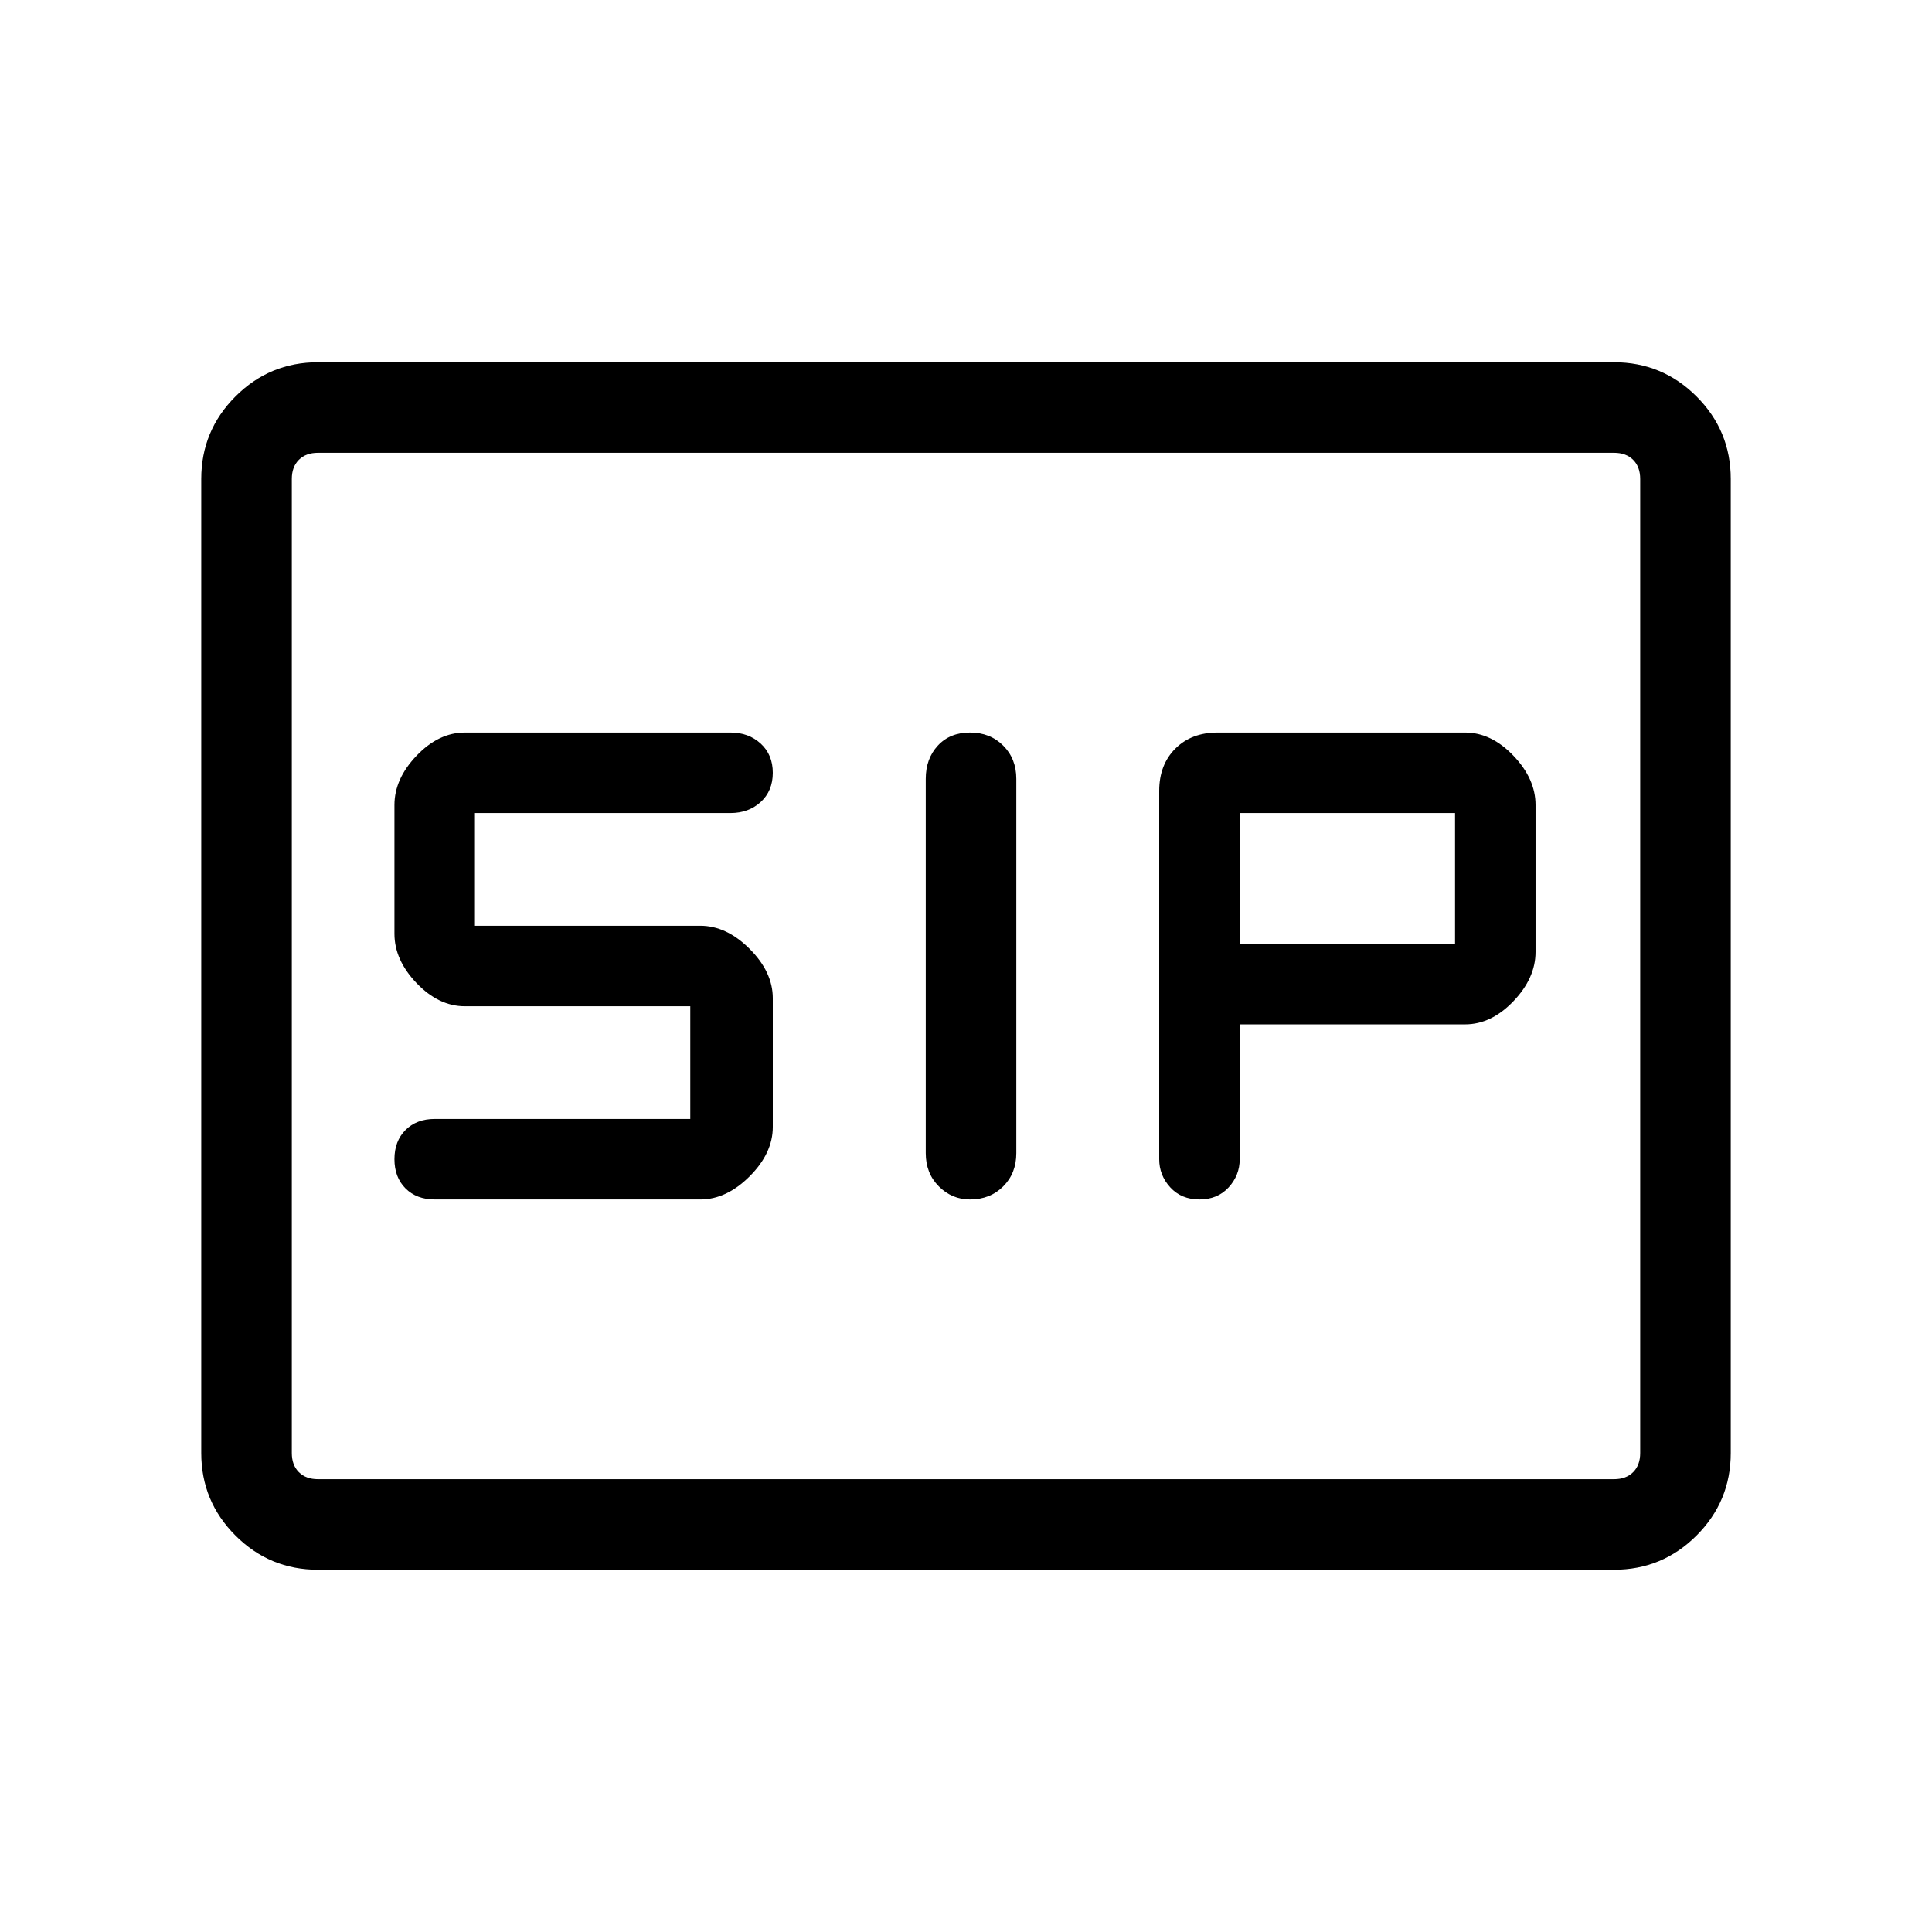 <svg xmlns="http://www.w3.org/2000/svg" height="48" width="48"><path d="M24.1 29.8Q24.6 29.8 24.925 29.475Q25.25 29.15 25.25 28.65V19.35Q25.25 18.85 24.925 18.525Q24.6 18.2 24.1 18.2Q23.6 18.2 23.3 18.525Q23 18.85 23 19.35V28.65Q23 29.15 23.325 29.475Q23.65 29.8 24.1 29.8ZM29.8 29.8Q30.25 29.8 30.525 29.5Q30.8 29.2 30.8 28.8V25.45H36.4Q37.05 25.45 37.6 24.875Q38.15 24.3 38.15 23.65V20Q38.15 19.35 37.6 18.775Q37.05 18.2 36.4 18.2H30.25Q29.6 18.2 29.2 18.6Q28.8 19 28.8 19.65V28.8Q28.8 29.2 29.075 29.5Q29.35 29.8 29.8 29.8ZM30.8 23.45V20.2H36.15V23.45ZM10.8 29.8H17.4Q18.05 29.8 18.625 29.225Q19.2 28.65 19.2 28V24.8Q19.2 24.15 18.625 23.575Q18.05 23 17.4 23H11.8V20.2H18.15Q18.6 20.2 18.9 19.925Q19.2 19.65 19.2 19.2Q19.2 18.75 18.9 18.475Q18.6 18.2 18.15 18.2H11.55Q10.9 18.2 10.35 18.775Q9.8 19.35 9.8 20V23.2Q9.8 23.85 10.35 24.425Q10.9 25 11.55 25H17.15V27.8H10.8Q10.35 27.8 10.075 28.075Q9.8 28.35 9.8 28.8Q9.8 29.25 10.075 29.525Q10.35 29.8 10.8 29.8ZM7.9 39Q6.7 39 5.85 38.15Q5 37.3 5 36.1V11.9Q5 10.7 5.85 9.85Q6.7 9 7.9 9H40.1Q41.3 9 42.15 9.85Q43 10.7 43 11.9V36.1Q43 37.3 42.15 38.15Q41.3 39 40.1 39ZM7.9 36.75Q7.6 36.75 7.425 36.575Q7.25 36.4 7.25 36.1V11.9Q7.25 11.6 7.425 11.425Q7.6 11.25 7.9 11.25Q7.6 11.25 7.425 11.425Q7.25 11.6 7.25 11.9V36.1Q7.25 36.4 7.425 36.575Q7.6 36.75 7.9 36.75ZM7.9 36.75H40.1Q40.4 36.75 40.575 36.575Q40.75 36.4 40.75 36.1V11.9Q40.75 11.6 40.575 11.425Q40.4 11.25 40.1 11.25H7.9Q7.6 11.25 7.425 11.425Q7.25 11.6 7.25 11.9V36.1Q7.25 36.4 7.425 36.575Q7.6 36.75 7.9 36.75Z"/></svg>